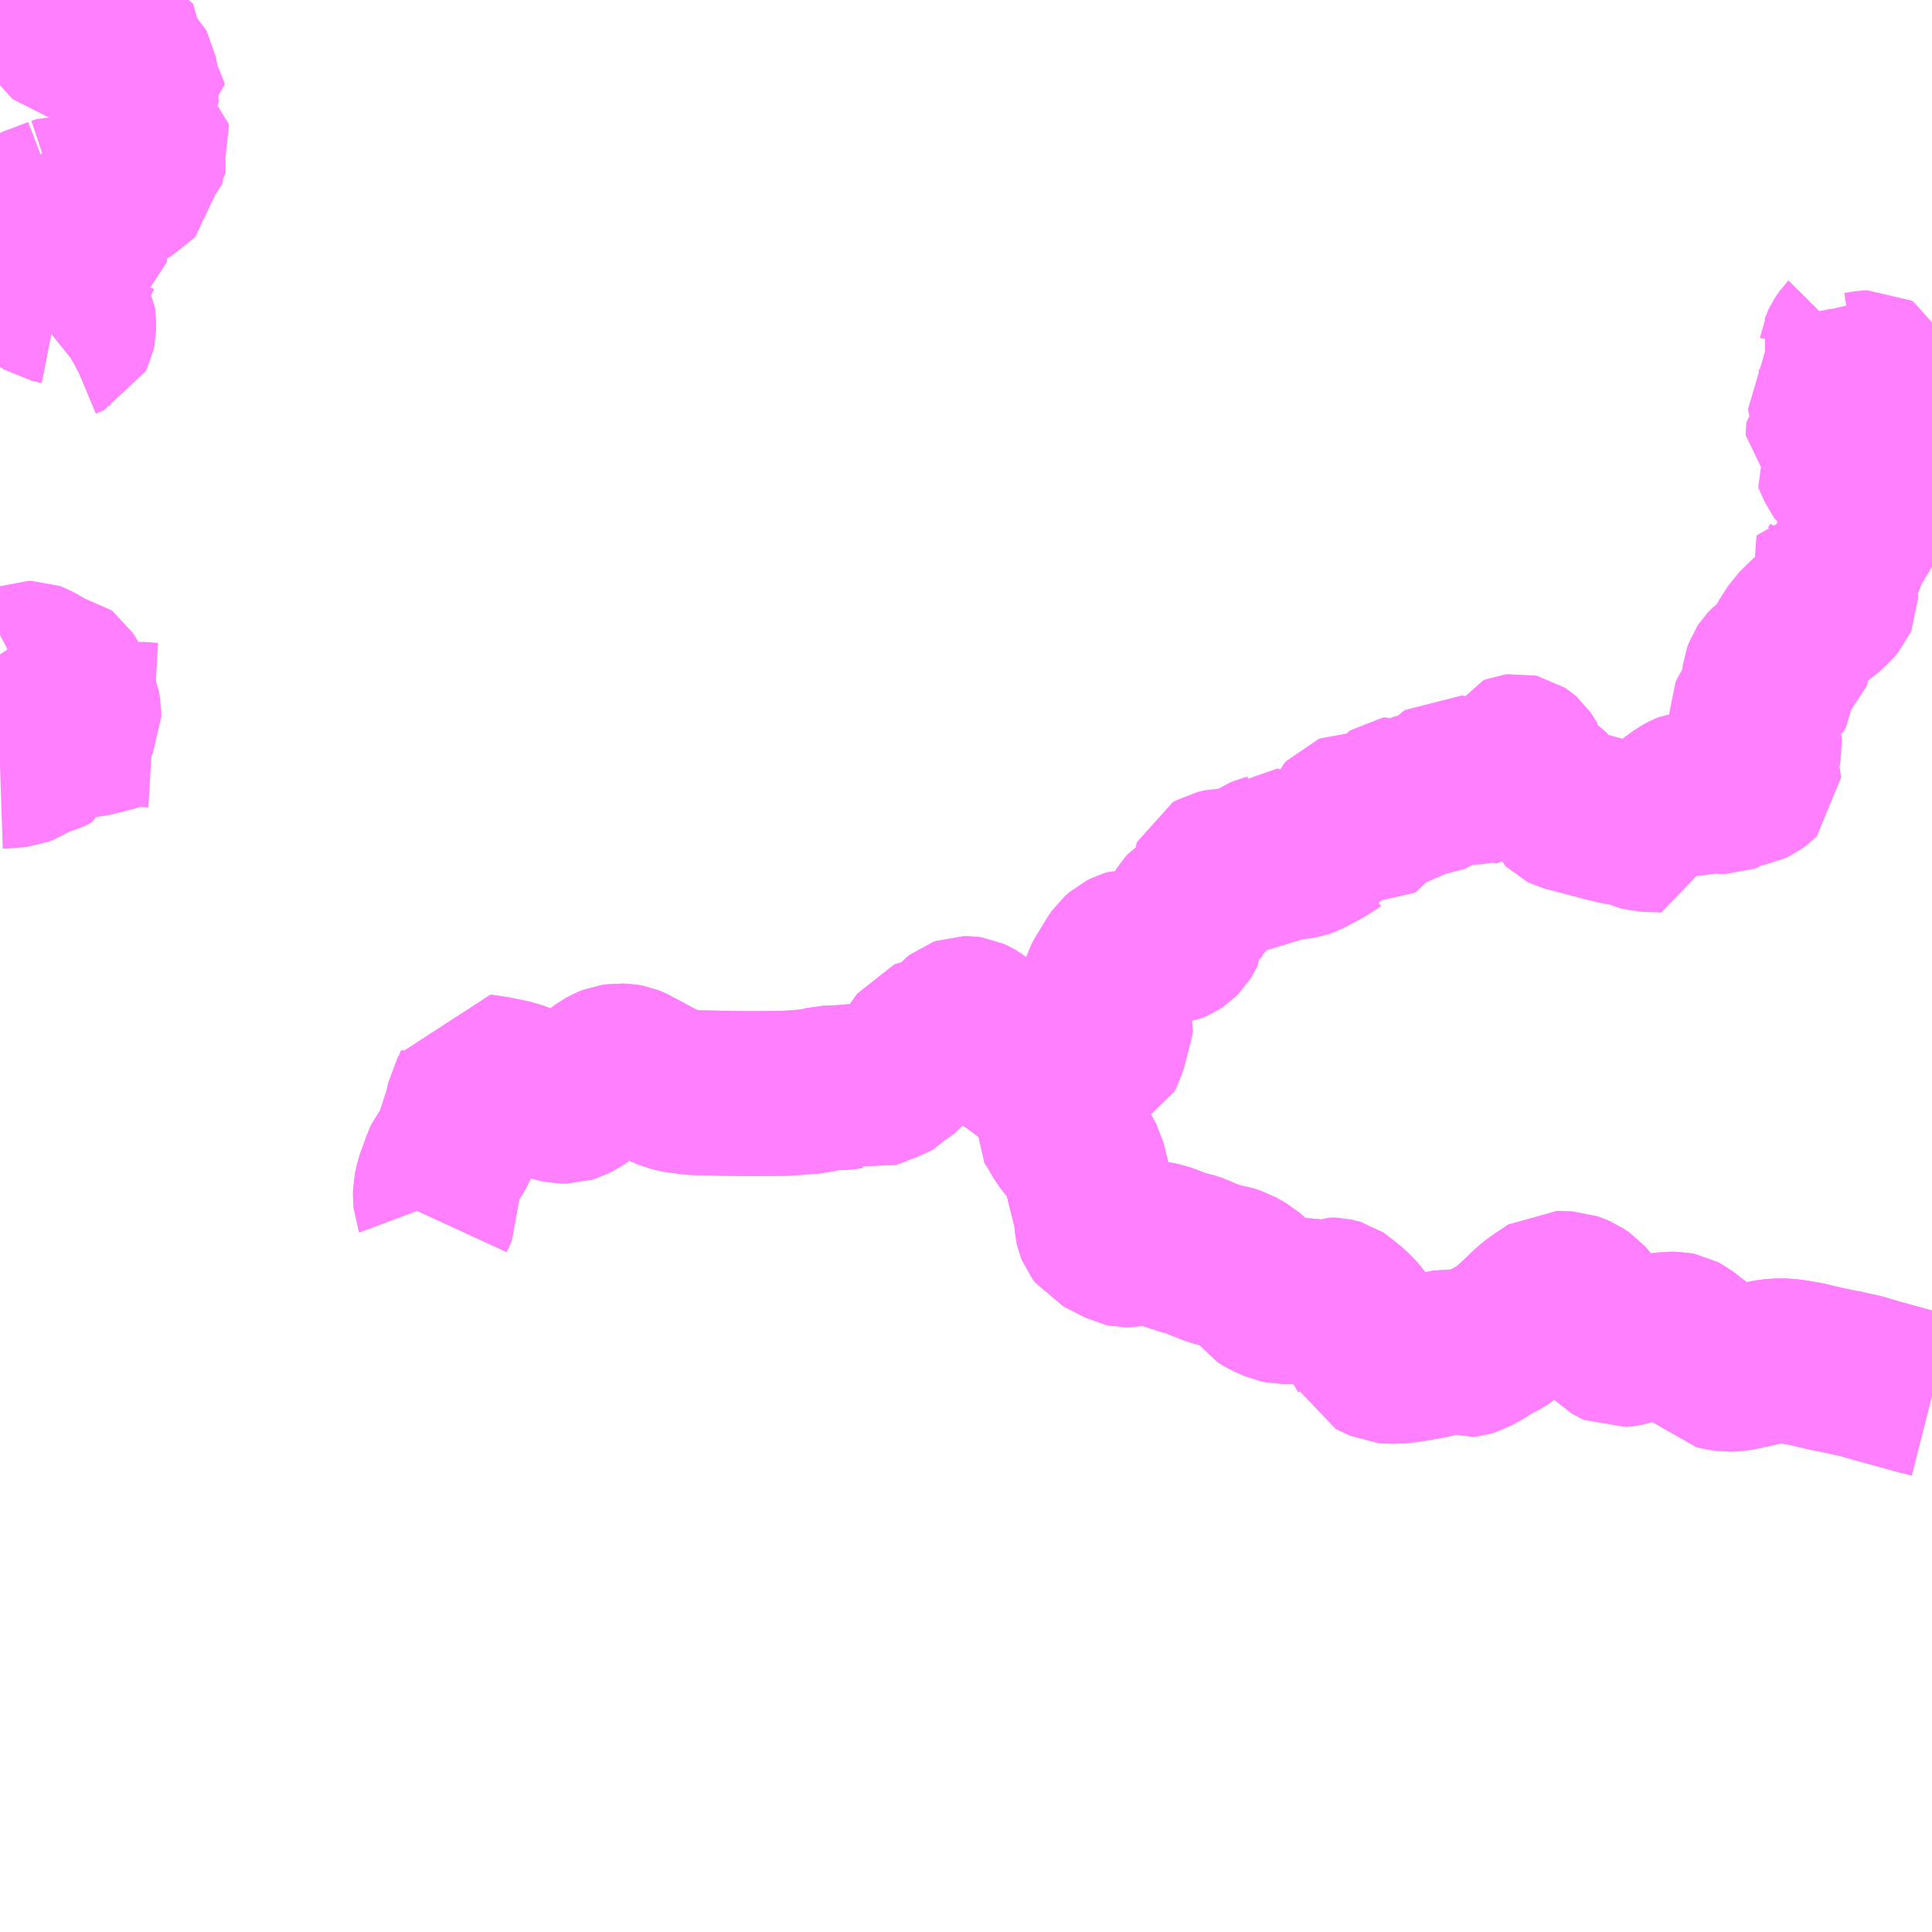 <?xml version="1.0" encoding="UTF-8"?>
<svg  xmlns="http://www.w3.org/2000/svg" xmlns:xlink="http://www.w3.org/1999/xlink" xmlns:go="http://purl.org/svgmap/profile" property="N07_001,N07_002,N07_003,N07_004,N07_005,N07_006,N07_007" viewBox="13587.891 -3392.578 8.789 8.789" go:dataArea="13587.890625 -3392.578125 8.7890625 8.7890625" >
<globalCoordinateSystem srsName="http://purl.org/crs/84" transform="matrix(100.0,0.0,0.0,-100.0,0.0,0.0)" />
<defs>
 <g id="p0" >
  <circle cx="0.0" cy="0.0" r="3" stroke="green" stroke-width="0.75" vector-effect="non-scaling-stroke" />
 </g>
</defs>
<g fill="none" fill-rule="evenodd" stroke="#FF00FF" stroke-width="0.75" opacity="0.5" vector-effect="non-scaling-stroke" stroke-linejoin="bevel" >
<path content="1,熊野交通（株）,瀞八丁・玉置口線,2.0,1.0,1.0," xlink:title="1" d="M13588.149,-3389.222L13588.147,-3389.215L13588.137,-3389.17L13588.102,-3389.152L13588.089,-3389.149L13588.061,-3389.148L13588.044,-3389.145L13588.03,-3389.129L13588.009,-3389.114L13587.996,-3389.106L13587.978,-3389.099L13587.941,-3389.095L13587.921,-3389.093L13587.891,-3389.092"/>
<path content="1,熊野交通（株）,瀞八丁・玉置口線,2.0,1.0,1.0," xlink:title="1" d="M13588.149,-3389.222L13588.15,-3389.226L13588.151,-3389.233L13588.151,-3389.249L13588.151,-3389.254L13588.155,-3389.264L13588.161,-3389.27L13588.175,-3389.276L13588.208,-3389.283L13588.218,-3389.287L13588.226,-3389.29L13588.236,-3389.297L13588.242,-3389.303L13588.244,-3389.305L13588.25,-3389.317L13588.25,-3389.341L13588.247,-3389.355L13588.241,-3389.372L13588.232,-3389.408L13588.228,-3389.423L13588.221,-3389.433L13588.199,-3389.448L13588.197,-3389.468L13588.188,-3389.483L13588.179,-3389.497L13588.171,-3389.503L13588.16,-3389.505L13588.138,-3389.509L13588.111,-3389.518L13588.093,-3389.527L13588.063,-3389.546L13588.04,-3389.558L13588.032,-3389.561L13588.022,-3389.561L13587.999,-3389.552L13587.97,-3389.537L13587.963,-3389.534L13587.954,-3389.535L13587.941,-3389.541L13587.919,-3389.563L13587.903,-3389.583L13587.891,-3389.601M13587.891,-3391.378L13587.893,-3391.384L13587.913,-3391.403L13587.924,-3391.41L13587.934,-3391.414L13587.965,-3391.412L13587.97,-3391.415L13587.978,-3391.425L13587.99,-3391.434L13588.001,-3391.439L13588.02,-3391.442L13588.04,-3391.447L13588.056,-3391.454L13588.079,-3391.468L13588.092,-3391.474L13588.126,-3391.482L13588.134,-3391.486L13588.139,-3391.491L13588.14,-3391.5L13588.135,-3391.508L13588.109,-3391.527L13588.099,-3391.537L13588.084,-3391.557L13588.066,-3391.566L13588.031,-3391.589L13588.024,-3391.611L13588.022,-3391.619L13588.037,-3391.628L13588.093,-3391.649L13588.153,-3391.672"/>
<path content="1,熊野交通（株）,瀞八丁・玉置口線,2.0,1.0,1.0," xlink:title="1" d="M13588.588,-3389.279L13588.571,-3389.28L13588.538,-3389.283L13588.489,-3389.283L13588.469,-3389.279L13588.444,-3389.273L13588.408,-3389.262L13588.322,-3389.24L13588.295,-3389.235L13588.23,-3389.229L13588.176,-3389.223L13588.149,-3389.222"/>
<path content="1,熊野交通（株）,瀞八丁・玉置口線,2.0,1.0,1.0," xlink:title="1" d="M13588.153,-3391.672L13588.206,-3391.628L13588.23,-3391.613L13588.25,-3391.604L13588.269,-3391.592L13588.284,-3391.582L13588.289,-3391.572L13588.287,-3391.566L13588.272,-3391.558L13588.268,-3391.554L13588.269,-3391.548L13588.28,-3391.529L13588.28,-3391.523L13588.272,-3391.513L13588.269,-3391.508L13588.267,-3391.501L13588.267,-3391.487L13588.279,-3391.445L13588.278,-3391.438L13588.262,-3391.428L13588.252,-3391.42L13588.245,-3391.407L13588.24,-3391.395L13588.235,-3391.39L13588.227,-3391.386L13588.207,-3391.381L13588.156,-3391.376L13588.138,-3391.374L13588.128,-3391.371L13588.121,-3391.366L13588.111,-3391.355L13588.091,-3391.345L13588.091,-3391.344L13588.088,-3391.338L13588.088,-3391.322L13588.086,-3391.317L13588.082,-3391.312L13588.063,-3391.304L13588.057,-3391.3L13588.054,-3391.295L13588.055,-3391.281L13588.064,-3391.257L13588.072,-3391.245L13588.088,-3391.229L13588.098,-3391.222L13588.112,-3391.213L13588.137,-3391.208L13588.148,-3391.205L13588.153,-3391.204L13588.162,-3391.201L13588.184,-3391.179L13588.199,-3391.165L13588.209,-3391.152L13588.225,-3391.119L13588.226,-3391.113L13588.226,-3391.083L13588.222,-3391.064L13588.219,-3391.058L13588.183,-3391.043L13588.168,-3391.035L13588.163,-3391.032L13588.153,-3391.024"/>
<path content="1,熊野交通（株）,瀞八丁・玉置口線,2.0,1.0,1.0," xlink:title="1" d="M13588.153,-3391.672L13588.168,-3391.677L13588.18,-3391.681"/>
<path content="2,熊野市・御浜町,瀞流荘紀南病院線,4.0,4.0,4.0," xlink:title="2" d="M13592.659,-3387.648L13592.664,-3387.64L13592.673,-3387.618L13592.678,-3387.602L13592.684,-3387.55L13592.688,-3387.514L13592.685,-3387.49L13592.712,-3387.448L13592.735,-3387.407L13592.791,-3387.336L13592.802,-3387.32L13592.812,-3387.303L13592.82,-3387.288L13592.842,-3387.199L13592.872,-3387.079L13592.879,-3387.045L13592.881,-3387.014L13592.882,-3387.004L13592.884,-3386.995L13592.888,-3386.985L13592.897,-3386.973L13592.9,-3386.969L13592.999,-3386.918L13593.013,-3386.915L13593.029,-3386.915L13593.063,-3386.922L13593.084,-3386.924L13593.117,-3386.924L13593.146,-3386.922L13593.178,-3386.914L13593.189,-3386.911L13593.223,-3386.898L13593.254,-3386.884L13593.274,-3386.88L13593.316,-3386.869L13593.328,-3386.865L13593.356,-3386.852L13593.387,-3386.84L13593.408,-3386.831L13593.441,-3386.822L13593.491,-3386.811L13593.51,-3386.805L13593.555,-3386.779L13593.585,-3386.753L13593.609,-3386.729L13593.631,-3386.698L13593.645,-3386.689L13593.664,-3386.679L13593.703,-3386.662L13593.727,-3386.657L13593.762,-3386.657L13593.797,-3386.662L13593.83,-3386.662L13593.848,-3386.659L13593.881,-3386.651L13593.904,-3386.65L13593.908,-3386.651L13593.94,-3386.664L13593.962,-3386.663L13593.972,-3386.661L13593.978,-3386.657L13594.03,-3386.615L13594.058,-3386.587L13594.076,-3386.564L13594.089,-3386.545L13594.094,-3386.53L13594.098,-3386.513L13594.099,-3386.493L13594.1,-3386.49L13594.103,-3386.467L13594.11,-3386.451L13594.12,-3386.434L13594.122,-3386.419L13594.157,-3386.404L13594.164,-3386.4L13594.192,-3386.387L13594.204,-3386.386L13594.243,-3386.385L13594.299,-3386.391L13594.401,-3386.409L13594.453,-3386.424L13594.48,-3386.429L13594.499,-3386.428L13594.509,-3386.425L13594.518,-3386.423L13594.542,-3386.417L13594.55,-3386.414L13594.567,-3386.416L13594.584,-3386.421L13594.641,-3386.453L13594.67,-3386.474L13594.68,-3386.479L13594.705,-3386.49L13594.723,-3386.5L13594.736,-3386.509L13594.805,-3386.572L13594.822,-3386.588L13594.85,-3386.615L13594.87,-3386.633L13594.909,-3386.661L13594.96,-3386.695L13595.03,-3386.692L13595.055,-3386.683L13595.067,-3386.678L13595.092,-3386.661L13595.108,-3386.643L13595.119,-3386.628L13595.124,-3386.62L13595.171,-3386.535L13595.202,-3386.502L13595.226,-3386.477L13595.232,-3386.471L13595.242,-3386.465L13595.253,-3386.46L13595.274,-3386.462L13595.296,-3386.467L13595.361,-3386.484L13595.412,-3386.496L13595.456,-3386.505L13595.482,-3386.509L13595.515,-3386.508L13595.53,-3386.505L13595.545,-3386.497L13595.602,-3386.453L13595.687,-3386.361L13595.725,-3386.353L13595.75,-3386.349L13595.775,-3386.35L13595.81,-3386.355L13595.891,-3386.373L13595.933,-3386.382L13595.969,-3386.387L13596.016,-3386.387L13596.058,-3386.381L13596.106,-3386.373L13596.207,-3386.349L13596.29,-3386.333L13596.317,-3386.326L13596.353,-3386.319L13596.417,-3386.3L13596.489,-3386.28L13596.613,-3386.246L13596.68,-3386.229"/>
<path content="2,熊野市・御浜町,瀞流荘紀南病院線,4.0,4.0,4.0," xlink:title="2" d="M13592.659,-3387.648L13592.638,-3387.66L13592.613,-3387.674L13592.592,-3387.691L13592.571,-3387.703L13592.529,-3387.735L13592.494,-3387.76L13592.461,-3387.78L13592.433,-3387.809L13592.417,-3387.829L13592.389,-3387.871L13592.383,-3387.875L13592.375,-3387.887L13592.339,-3387.92L13592.321,-3387.933L13592.314,-3387.937L13592.301,-3387.943L13592.294,-3387.944L13592.275,-3387.944L13592.261,-3387.939L13592.247,-3387.928L13592.211,-3387.885L13592.191,-3387.864L13592.177,-3387.853L13592.165,-3387.848L13592.148,-3387.845L13592.124,-3387.848L13592.107,-3387.845L13592.097,-3387.841L13592.085,-3387.824L13592.041,-3387.762L13592.013,-3387.726L13591.998,-3387.715L13591.977,-3387.7L13591.963,-3387.688L13591.952,-3387.676L13591.938,-3387.668L13591.898,-3387.655L13591.883,-3387.647L13591.849,-3387.635L13591.823,-3387.624L13591.808,-3387.629L13591.794,-3387.633L13591.783,-3387.635L13591.755,-3387.635L13591.731,-3387.631L13591.65,-3387.628L13591.595,-3387.614L13591.527,-3387.609L13591.52,-3387.608L13591.454,-3387.604L13591.412,-3387.604L13591.346,-3387.603L13591.341,-3387.603L13591.32,-3387.603L13591.294,-3387.603L13591.215,-3387.604L13591.066,-3387.607L13591.039,-3387.608L13591.009,-3387.613L13590.984,-3387.615L13590.966,-3387.619L13590.939,-3387.626L13590.923,-3387.633L13590.868,-3387.662L13590.832,-3387.681L13590.829,-3387.683L13590.797,-3387.7L13590.783,-3387.707L13590.778,-3387.711L13590.757,-3387.721L13590.747,-3387.725L13590.731,-3387.728L13590.708,-3387.729L13590.693,-3387.727L13590.679,-3387.725L13590.666,-3387.72L13590.643,-3387.708L13590.62,-3387.691L13590.609,-3387.677L13590.587,-3387.642L13590.578,-3387.632L13590.518,-3387.59L13590.489,-3387.575L13590.47,-3387.569L13590.447,-3387.569L13590.427,-3387.573L13590.401,-3387.58L13590.385,-3387.585L13590.36,-3387.595L13590.345,-3387.603L13590.295,-3387.628L13590.225,-3387.654L13590.172,-3387.665L13590.134,-3387.673L13590.112,-3387.676L13590.07,-3387.682L13590.064,-3387.661L13590.045,-3387.613L13590.024,-3387.577L13590.013,-3387.518L13590.008,-3387.507L13589.976,-3387.408L13589.966,-3387.377L13589.958,-3387.358L13589.945,-3387.334L13589.917,-3387.297L13589.91,-3387.283L13589.901,-3387.253L13589.882,-3387.203L13589.875,-3387.174L13589.872,-3387.16L13589.872,-3387.136L13589.874,-3387.111L13589.877,-3387.103L13589.878,-3387.089L13589.855,-3387.039"/>
<path content="2,熊野市・御浜町,瀞流荘紀南病院線,4.0,4.0,4.0," xlink:title="2" d="M13596.323,-3391.137L13596.318,-3391.096L13596.314,-3391.084L13596.31,-3391.073L13596.303,-3391.053L13596.293,-3391.038L13596.291,-3391.036L13596.278,-3391.016L13596.271,-3391.001L13596.27,-3390.993L13596.253,-3390.96L13596.263,-3390.941L13596.266,-3390.916L13596.269,-3390.901L13596.275,-3390.889L13596.279,-3390.884L13596.286,-3390.88L13596.304,-3390.876L13596.339,-3390.875L13596.371,-3390.88L13596.384,-3390.882L13596.404,-3390.883L13596.413,-3390.878L13596.416,-3390.871L13596.412,-3390.864L13596.394,-3390.84L13596.383,-3390.829L13596.364,-3390.813L13596.349,-3390.813L13596.331,-3390.815L13596.318,-3390.814L13596.306,-3390.809L13596.29,-3390.805L13596.276,-3390.802L13596.263,-3390.8L13596.249,-3390.799L13596.239,-3390.796L13596.229,-3390.79L13596.214,-3390.773L13596.217,-3390.753L13596.22,-3390.746L13596.235,-3390.743L13596.269,-3390.738L13596.293,-3390.73L13596.32,-3390.719L13596.33,-3390.712L13596.333,-3390.704L13596.331,-3390.699L13596.316,-3390.685L13596.313,-3390.678L13596.313,-3390.65L13596.31,-3390.646L13596.303,-3390.644L13596.267,-3390.643L13596.249,-3390.641L13596.237,-3390.639L13596.226,-3390.633L13596.217,-3390.626L13596.21,-3390.613L13596.208,-3390.611L13596.207,-3390.603L13596.207,-3390.599L13596.212,-3390.595L13596.221,-3390.594L13596.23,-3390.592L13596.249,-3390.591L13596.262,-3390.588L13596.265,-3390.586L13596.267,-3390.583L13596.268,-3390.577L13596.265,-3390.566L13596.255,-3390.547L13596.245,-3390.529L13596.232,-3390.513L13596.261,-3390.448L13596.264,-3390.444L13596.269,-3390.44L13596.335,-3390.443L13596.353,-3390.444L13596.36,-3390.441L13596.362,-3390.43L13596.357,-3390.419L13596.356,-3390.41L13596.359,-3390.398L13596.363,-3390.382L13596.374,-3390.341L13596.388,-3390.281L13596.402,-3390.267L13596.398,-3390.256L13596.368,-3390.213L13596.364,-3390.21L13596.348,-3390.185L13596.344,-3390.174L13596.335,-3390.144L13596.331,-3390.133L13596.301,-3390.1L13596.258,-3390.069L13596.27,-3390.02L13596.265,-3390L13596.254,-3389.982L13596.238,-3389.965L13596.228,-3389.96L13596.214,-3389.956L13596.207,-3389.951L13596.206,-3389.951L13596.203,-3389.946L13596.208,-3389.934L13596.21,-3389.928L13596.238,-3389.879L13596.242,-3389.869L13596.242,-3389.858L13596.239,-3389.851L13596.223,-3389.832L13596.182,-3389.794L13596.151,-3389.774L13596.125,-3389.759L13596.104,-3389.747L13596.095,-3389.74L13596.045,-3389.678L13596.04,-3389.668L13596.037,-3389.603L13596.033,-3389.593L13596.027,-3389.587L13596.019,-3389.582L13595.999,-3389.573L13595.986,-3389.569L13595.973,-3389.565L13595.963,-3389.561L13595.946,-3389.548L13595.931,-3389.532L13595.925,-3389.523L13595.918,-3389.504L13595.917,-3389.496L13595.916,-3389.486L13595.922,-3389.478L13595.944,-3389.464L13595.952,-3389.457L13595.956,-3389.451L13595.955,-3389.442L13595.943,-3389.418L13595.925,-3389.411L13595.893,-3389.38L13595.887,-3389.374L13595.864,-3389.341L13595.859,-3389.329L13595.859,-3389.322L13595.872,-3389.305L13595.876,-3389.296L13595.875,-3389.289L13595.869,-3389.282L13595.844,-3389.269L13595.836,-3389.262L13595.836,-3389.253L13595.84,-3389.247L13595.853,-3389.236L13595.873,-3389.221L13595.892,-3389.207L13595.895,-3389.202L13595.896,-3389.187L13595.878,-3389.098L13595.879,-3389.083L13595.891,-3389.046L13595.891,-3389.039L13595.883,-3389.031L13595.871,-3389.022L13595.852,-3389.013L13595.841,-3389.011L13595.79,-3389.01L13595.765,-3388.99L13595.756,-3388.983L13595.74,-3388.977L13595.717,-3388.977L13595.676,-3388.987L13595.656,-3388.987L13595.653,-3388.986L13595.641,-3388.978L13595.63,-3388.972L13595.622,-3388.97L13595.59,-3388.969L13595.575,-3388.967L13595.565,-3388.963L13595.544,-3388.952L13595.511,-3388.928L13595.49,-3388.91L13595.483,-3388.901L13595.477,-3388.887L13595.472,-3388.851L13595.478,-3388.8L13595.453,-3388.802L13595.392,-3388.804L13595.372,-3388.805L13595.361,-3388.808L13595.315,-3388.825L13595.293,-3388.83L13595.25,-3388.837L13595.196,-3388.85L13595.074,-3388.882L13595.055,-3388.887L13595.013,-3388.898L13595.007,-3388.901L13595.002,-3388.906L13594.996,-3388.925L13594.992,-3388.931L13594.982,-3388.937L13594.975,-3388.942L13594.961,-3388.953L13594.949,-3388.965L13594.937,-3388.977L13594.9,-3389.008L13594.871,-3389.03L13594.854,-3389.045L13594.852,-3389.053L13594.852,-3389.055L13594.841,-3389.086L13594.838,-3389.098L13594.83,-3389.105L13594.824,-3389.116L13594.817,-3389.126L13594.809,-3389.133L13594.803,-3389.137L13594.794,-3389.139L13594.786,-3389.138L13594.773,-3389.133L13594.763,-3389.114L13594.76,-3389.098L13594.749,-3389.07L13594.743,-3389.062L13594.719,-3389.04L13594.701,-3389.026L13594.69,-3389.026L13594.675,-3389.041L13594.672,-3389.043L13594.666,-3389.043L13594.657,-3389.04L13594.656,-3389.039L13594.631,-3389.028L13594.609,-3389.022L13594.578,-3389.017L13594.548,-3389.018L13594.537,-3389.02L13594.526,-3389.027L13594.514,-3389.037L13594.507,-3389.04L13594.498,-3389.041L13594.488,-3389.034L13594.452,-3388.998L13594.43,-3388.979L13594.422,-3388.976L13594.395,-3388.972L13594.371,-3388.968L13594.336,-3388.957L13594.295,-3388.931L13594.287,-3388.929L13594.28,-3388.928L13594.274,-3388.932L13594.253,-3388.945L13594.241,-3388.943L13594.235,-3388.939L13594.219,-3388.916L13594.212,-3388.912L13594.195,-3388.907L13594.182,-3388.898L13594.171,-3388.883L13594.147,-3388.846L13594.14,-3388.842L13594.126,-3388.843L13594.079,-3388.857L13594.053,-3388.868L13594.029,-3388.868L13594.021,-3388.865L13594.012,-3388.855L13594.009,-3388.848L13594.009,-3388.825L13594.015,-3388.802L13594.019,-3388.787L13594.016,-3388.781L13593.983,-3388.775L13593.968,-3388.769L13593.913,-3388.733L13593.906,-3388.729L13593.859,-3388.704L13593.827,-3388.687L13593.818,-3388.684L13593.787,-3388.679L13593.748,-3388.676L13593.73,-3388.677L13593.724,-3388.683L13593.717,-3388.695L13593.714,-3388.7L13593.709,-3388.706L13593.699,-3388.706L13593.694,-3388.702L13593.683,-3388.691L13593.678,-3388.688L13593.662,-3388.682L13593.643,-3388.677L13593.631,-3388.672L13593.625,-3388.668L13593.621,-3388.662L13593.621,-3388.65L13593.622,-3388.62L13593.615,-3388.615L13593.544,-3388.617L13593.517,-3388.613L13593.506,-3388.613L13593.478,-3388.618L13593.458,-3388.618L13593.425,-3388.61L13593.409,-3388.601L13593.406,-3388.594L13593.407,-3388.581L13593.413,-3388.558L13593.413,-3388.543L13593.409,-3388.536L13593.404,-3388.532L13593.379,-3388.523L13593.372,-3388.519L13593.37,-3388.517L13593.368,-3388.507L13593.367,-3388.491L13593.35,-3388.474L13593.303,-3388.445L13593.289,-3388.429L13593.281,-3388.416L13593.277,-3388.401L13593.276,-3388.393L13593.277,-3388.353L13593.268,-3388.335L13593.26,-3388.322L13593.247,-3388.309L13593.235,-3388.301L13593.216,-3388.293L13593.202,-3388.291L13593.173,-3388.291L13593.152,-3388.291L13593.143,-3388.288L13593.132,-3388.279L13593.112,-3388.257L13593.106,-3388.252L13593.095,-3388.25L13593.07,-3388.251L13593.04,-3388.252L13593.02,-3388.246L13593.002,-3388.237L13592.985,-3388.222L13592.971,-3388.202L13592.924,-3388.125L13592.914,-3388.106L13592.908,-3388.086L13592.908,-3388.071L13592.91,-3388.066L13592.933,-3387.988L13592.947,-3387.944L13592.945,-3387.931L13592.912,-3387.805L13592.906,-3387.794L13592.885,-3387.783L13592.85,-3387.77L13592.836,-3387.762L13592.826,-3387.754L13592.787,-3387.719L13592.751,-3387.693L13592.724,-3387.681L13592.659,-3387.648"/>
<path content="2,熊野市・御浜町,熊野古道瀞流荘線,4.0,1.0,1.0," xlink:title="2" d="M13596.68,-3386.229L13596.613,-3386.246L13596.489,-3386.28L13596.417,-3386.3L13596.353,-3386.319L13596.317,-3386.326L13596.29,-3386.333L13596.207,-3386.349L13596.106,-3386.373L13596.058,-3386.381L13596.016,-3386.387L13595.969,-3386.387L13595.933,-3386.382L13595.891,-3386.373L13595.81,-3386.355L13595.775,-3386.35L13595.75,-3386.349L13595.725,-3386.353L13595.687,-3386.361L13595.602,-3386.453L13595.545,-3386.497L13595.53,-3386.505L13595.515,-3386.508L13595.482,-3386.509L13595.456,-3386.505L13595.412,-3386.496L13595.361,-3386.484L13595.296,-3386.467L13595.274,-3386.462L13595.253,-3386.46L13595.242,-3386.465L13595.232,-3386.471L13595.226,-3386.477L13595.202,-3386.502L13595.171,-3386.535L13595.144,-3386.584L13595.124,-3386.62L13595.119,-3386.628L13595.108,-3386.643L13595.092,-3386.661L13595.067,-3386.678L13595.055,-3386.683L13595.03,-3386.692L13594.96,-3386.695L13594.909,-3386.661L13594.87,-3386.633L13594.85,-3386.615L13594.822,-3386.588L13594.805,-3386.572L13594.736,-3386.509L13594.723,-3386.5L13594.705,-3386.49L13594.68,-3386.479L13594.67,-3386.474L13594.641,-3386.453L13594.584,-3386.421L13594.567,-3386.416L13594.55,-3386.414L13594.542,-3386.417L13594.518,-3386.423L13594.509,-3386.425L13594.499,-3386.428L13594.48,-3386.429L13594.453,-3386.424L13594.401,-3386.409L13594.299,-3386.391L13594.243,-3386.385L13594.204,-3386.386L13594.192,-3386.387L13594.164,-3386.4L13594.122,-3386.419L13594.103,-3386.467L13594.1,-3386.49L13594.099,-3386.493L13594.098,-3386.513L13594.094,-3386.53L13594.089,-3386.545L13594.076,-3386.564L13594.058,-3386.587L13594.03,-3386.615L13593.978,-3386.657L13593.972,-3386.661L13593.962,-3386.664L13593.94,-3386.664L13593.908,-3386.651L13593.904,-3386.65L13593.881,-3386.651L13593.848,-3386.659L13593.83,-3386.662L13593.797,-3386.662L13593.762,-3386.657L13593.727,-3386.657L13593.703,-3386.662L13593.664,-3386.679L13593.645,-3386.689L13593.631,-3386.698L13593.609,-3386.729L13593.585,-3386.753L13593.555,-3386.779L13593.51,-3386.805L13593.491,-3386.811L13593.441,-3386.822L13593.408,-3386.831L13593.387,-3386.84L13593.356,-3386.852L13593.328,-3386.865L13593.316,-3386.869L13593.274,-3386.88L13593.254,-3386.884L13593.223,-3386.898L13593.189,-3386.911L13593.178,-3386.914L13593.146,-3386.922L13593.117,-3386.924L13593.084,-3386.924L13593.063,-3386.922L13593.029,-3386.915L13593.013,-3386.915L13592.999,-3386.918L13592.9,-3386.969L13592.897,-3386.973L13592.888,-3386.985L13592.884,-3386.995L13592.882,-3387.004L13592.881,-3387.014L13592.879,-3387.045L13592.872,-3387.079L13592.842,-3387.199L13592.82,-3387.288L13592.812,-3387.303L13592.802,-3387.32L13592.791,-3387.336L13592.735,-3387.407L13592.712,-3387.448L13592.685,-3387.49L13592.688,-3387.514L13592.684,-3387.55L13592.678,-3387.602L13592.673,-3387.618L13592.664,-3387.64L13592.659,-3387.648L13592.638,-3387.66L13592.613,-3387.674L13592.592,-3387.691L13592.571,-3387.703L13592.529,-3387.735L13592.494,-3387.76L13592.461,-3387.78L13592.433,-3387.809L13592.417,-3387.829L13592.389,-3387.871L13592.383,-3387.875L13592.375,-3387.887L13592.339,-3387.92L13592.321,-3387.933L13592.314,-3387.937L13592.301,-3387.943L13592.294,-3387.944L13592.275,-3387.944L13592.261,-3387.939L13592.247,-3387.928L13592.211,-3387.885L13592.191,-3387.864L13592.177,-3387.853L13592.165,-3387.848L13592.148,-3387.845L13592.124,-3387.848L13592.107,-3387.845L13592.097,-3387.841L13592.085,-3387.824L13592.041,-3387.762L13592.013,-3387.726L13591.998,-3387.715L13591.977,-3387.7L13591.963,-3387.688L13591.952,-3387.676L13591.938,-3387.668L13591.898,-3387.655L13591.883,-3387.647L13591.849,-3387.635L13591.823,-3387.624L13591.808,-3387.629L13591.794,-3387.633L13591.783,-3387.635L13591.755,-3387.635L13591.731,-3387.631L13591.65,-3387.628L13591.595,-3387.614L13591.527,-3387.609L13591.52,-3387.608L13591.454,-3387.604L13591.412,-3387.604L13591.382,-3387.603L13591.346,-3387.603L13591.341,-3387.603L13591.32,-3387.603L13591.294,-3387.603L13591.215,-3387.604L13591.066,-3387.607L13591.039,-3387.608L13591.027,-3387.61L13591.009,-3387.613L13590.984,-3387.615L13590.966,-3387.619L13590.939,-3387.626L13590.923,-3387.633L13590.868,-3387.662L13590.832,-3387.681L13590.829,-3387.683L13590.797,-3387.7L13590.783,-3387.707L13590.778,-3387.711L13590.757,-3387.721L13590.747,-3387.725L13590.731,-3387.728L13590.708,-3387.729L13590.693,-3387.727L13590.679,-3387.725L13590.666,-3387.72L13590.643,-3387.708L13590.62,-3387.691L13590.609,-3387.677L13590.587,-3387.642L13590.578,-3387.632L13590.518,-3387.59L13590.489,-3387.575L13590.47,-3387.569L13590.447,-3387.569L13590.427,-3387.573L13590.401,-3387.58L13590.385,-3387.585L13590.36,-3387.595L13590.345,-3387.603L13590.295,-3387.628L13590.225,-3387.654L13590.172,-3387.665L13590.134,-3387.673L13590.112,-3387.676L13590.07,-3387.682L13590.064,-3387.661L13590.045,-3387.613L13590.024,-3387.577L13590.013,-3387.518L13590.008,-3387.507L13589.976,-3387.408L13589.966,-3387.377L13589.958,-3387.358L13589.945,-3387.334L13589.917,-3387.297L13589.91,-3387.283L13589.901,-3387.253L13589.882,-3387.203L13589.875,-3387.174L13589.872,-3387.16L13589.872,-3387.136L13589.874,-3387.111L13589.877,-3387.103L13589.878,-3387.089L13589.855,-3387.039"/>
<path content="3,十津川村,瀞八丁線,7.5,7.5,4.5," xlink:title="3" d="M13588.153,-3391.672L13588.093,-3391.649L13588.037,-3391.628L13588.022,-3391.619L13588.024,-3391.611L13588.031,-3391.589L13588.066,-3391.566L13588.084,-3391.557L13588.099,-3391.537L13588.109,-3391.527L13588.135,-3391.508L13588.14,-3391.5L13588.139,-3391.491L13588.134,-3391.486L13588.126,-3391.482L13588.092,-3391.474L13588.079,-3391.468L13588.056,-3391.454L13588.04,-3391.447L13588.02,-3391.442L13588.001,-3391.439L13587.99,-3391.434L13587.978,-3391.425L13587.97,-3391.415L13587.965,-3391.412L13587.934,-3391.414L13587.924,-3391.41L13587.913,-3391.403L13587.893,-3391.384L13587.891,-3391.378"/>
<path content="3,十津川村,瀞八丁線,7.5,7.5,4.5," xlink:title="3" d="M13588.153,-3391.672L13588.206,-3391.628L13588.23,-3391.613L13588.25,-3391.604L13588.269,-3391.592L13588.284,-3391.582L13588.289,-3391.572L13588.287,-3391.566L13588.272,-3391.558L13588.268,-3391.554L13588.269,-3391.548L13588.28,-3391.529L13588.28,-3391.523L13588.272,-3391.513L13588.269,-3391.508L13588.267,-3391.501L13588.267,-3391.487L13588.279,-3391.445L13588.278,-3391.438L13588.262,-3391.428L13588.252,-3391.42L13588.245,-3391.407L13588.24,-3391.395L13588.235,-3391.39L13588.227,-3391.386L13588.207,-3391.381L13588.156,-3391.376L13588.138,-3391.374L13588.128,-3391.371L13588.121,-3391.366L13588.111,-3391.355L13588.091,-3391.345L13588.091,-3391.344L13588.088,-3391.338L13588.088,-3391.322L13588.086,-3391.317L13588.082,-3391.312L13588.063,-3391.304L13588.057,-3391.3L13588.054,-3391.295L13588.055,-3391.281L13588.064,-3391.257L13588.072,-3391.245L13588.088,-3391.229L13588.098,-3391.222L13588.112,-3391.213L13588.137,-3391.208L13588.148,-3391.205L13588.153,-3391.204L13588.162,-3391.201L13588.184,-3391.179L13588.199,-3391.165L13588.209,-3391.152L13588.225,-3391.119L13588.226,-3391.113L13588.226,-3391.083L13588.222,-3391.064L13588.219,-3391.058L13588.183,-3391.043L13588.168,-3391.035L13588.163,-3391.032L13588.153,-3391.024"/>
<path content="3,十津川村,瀞八丁線,7.5,7.5,4.5," xlink:title="3" d="M13588.198,-3392.578L13588.198,-3392.562L13588.185,-3392.546L13588.168,-3392.519L13588.162,-3392.513L13588.147,-3392.501L13588.14,-3392.494L13588.14,-3392.488L13588.145,-3392.475L13588.156,-3392.461L13588.172,-3392.443L13588.181,-3392.426L13588.187,-3392.417L13588.194,-3392.411L13588.211,-3392.407L13588.228,-3392.405L13588.26,-3392.391L13588.265,-3392.39L13588.277,-3392.391L13588.309,-3392.404L13588.316,-3392.407L13588.328,-3392.405L13588.343,-3392.398L13588.345,-3392.397L13588.366,-3392.391L13588.375,-3392.386L13588.382,-3392.371L13588.388,-3392.364L13588.404,-3392.355L13588.429,-3392.349L13588.446,-3392.346L13588.459,-3392.342L13588.467,-3392.338L13588.47,-3392.334L13588.469,-3392.323L13588.462,-3392.307L13588.46,-3392.297L13588.467,-3392.288L13588.484,-3392.275L13588.489,-3392.272L13588.499,-3392.262L13588.504,-3392.253L13588.507,-3392.236L13588.511,-3392.213L13588.516,-3392.19L13588.522,-3392.179L13588.54,-3392.155L13588.541,-3392.147L13588.527,-3392.141L13588.514,-3392.137L13588.509,-3392.132L13588.511,-3392.113L13588.511,-3392.112L13588.498,-3392.098L13588.492,-3392.085L13588.492,-3392.076L13588.494,-3392.068L13588.493,-3392.058L13588.482,-3392.036L13588.483,-3392.027L13588.492,-3392.001L13588.495,-3391.988L13588.504,-3391.954L13588.508,-3391.945L13588.517,-3391.94L13588.533,-3391.934L13588.559,-3391.931L13588.567,-3391.924L13588.569,-3391.916L13588.562,-3391.902L13588.54,-3391.874L13588.541,-3391.858L13588.542,-3391.843L13588.542,-3391.822L13588.542,-3391.79L13588.515,-3391.768L13588.437,-3391.707L13588.386,-3391.687L13588.302,-3391.659L13588.289,-3391.658L13588.257,-3391.663L13588.217,-3391.672L13588.196,-3391.68L13588.18,-3391.681L13588.168,-3391.677L13588.153,-3391.672"/>
</g>
</svg>

